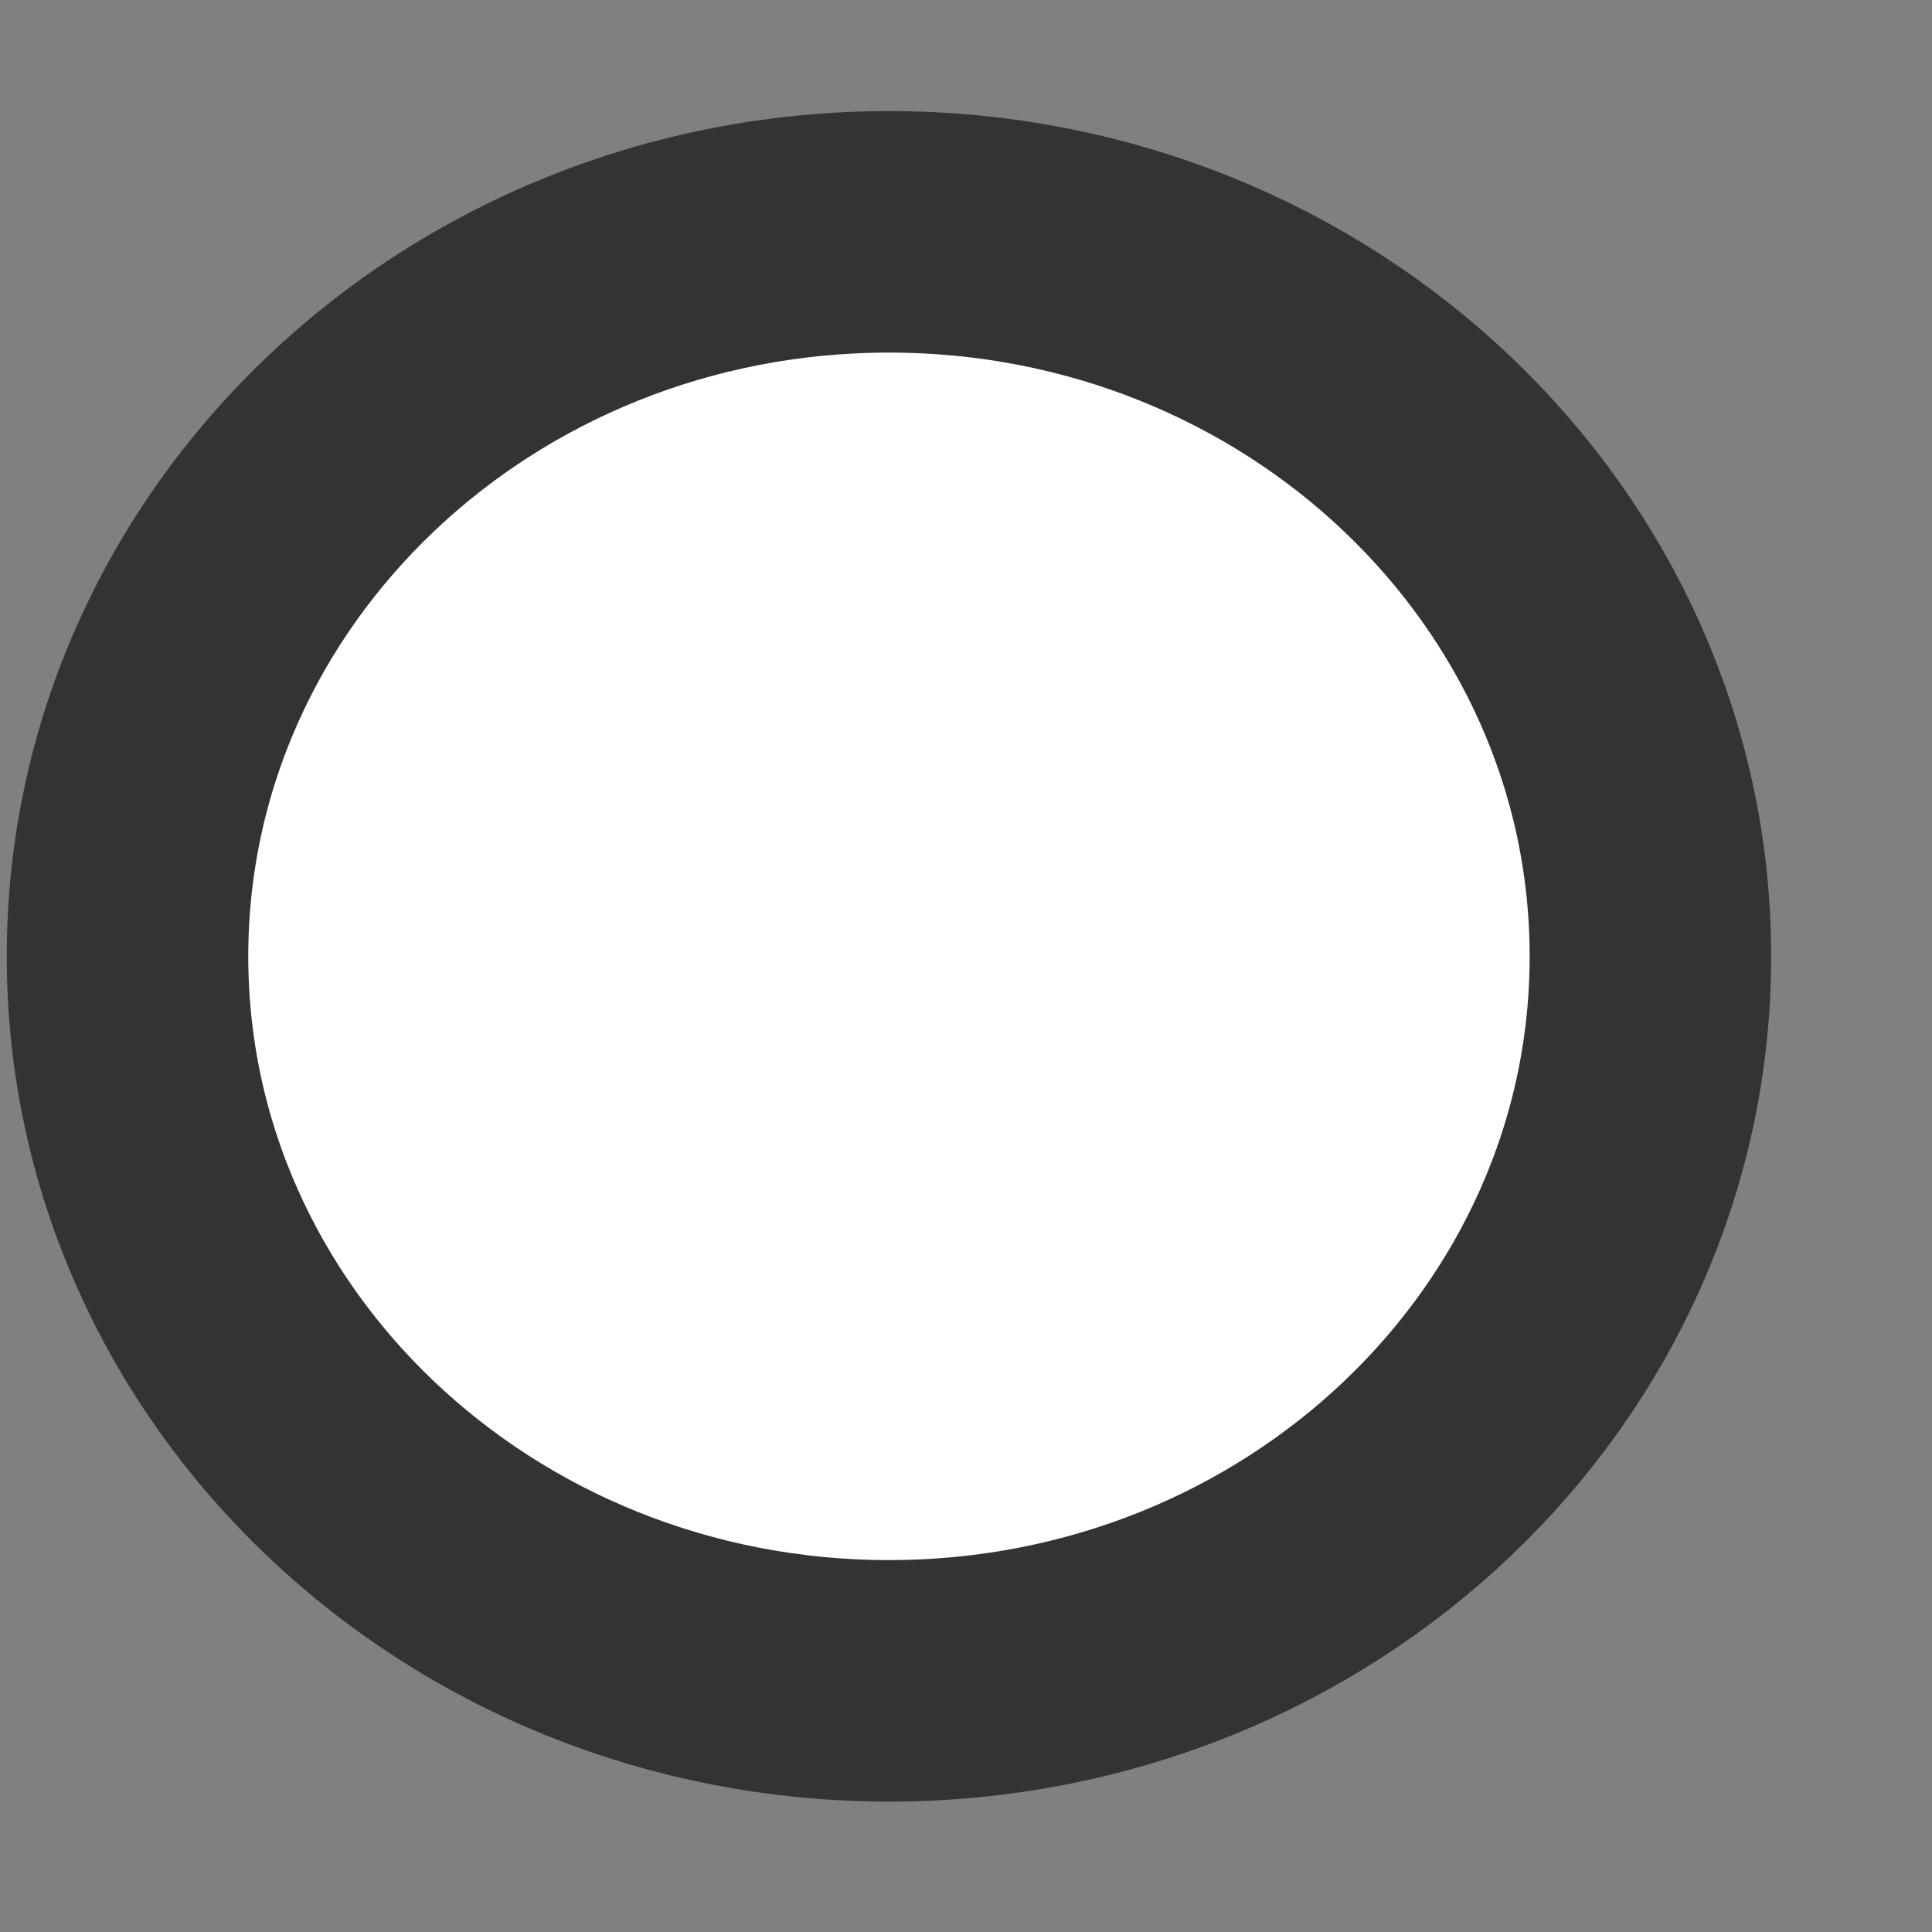 <?xml version="1.0" encoding="UTF-8" standalone="no"?><svg width='8' height='8' viewBox='0 0 8 8' fill='none' xmlns='http://www.w3.org/2000/svg'>
<rect x="0" y="0" width="8" height="8" fill="#808080" stroke="none"/>
<path d='M3.681 6.96C5.422 6.96 6.834 5.617 6.834 3.96C6.834 2.303 5.422 0.96 3.681 0.96C1.94 0.96 0.528 2.303 0.528 3.96C0.528 5.617 1.94 6.96 3.681 6.96Z' fill='white' stroke='#333333'/>
</svg>

